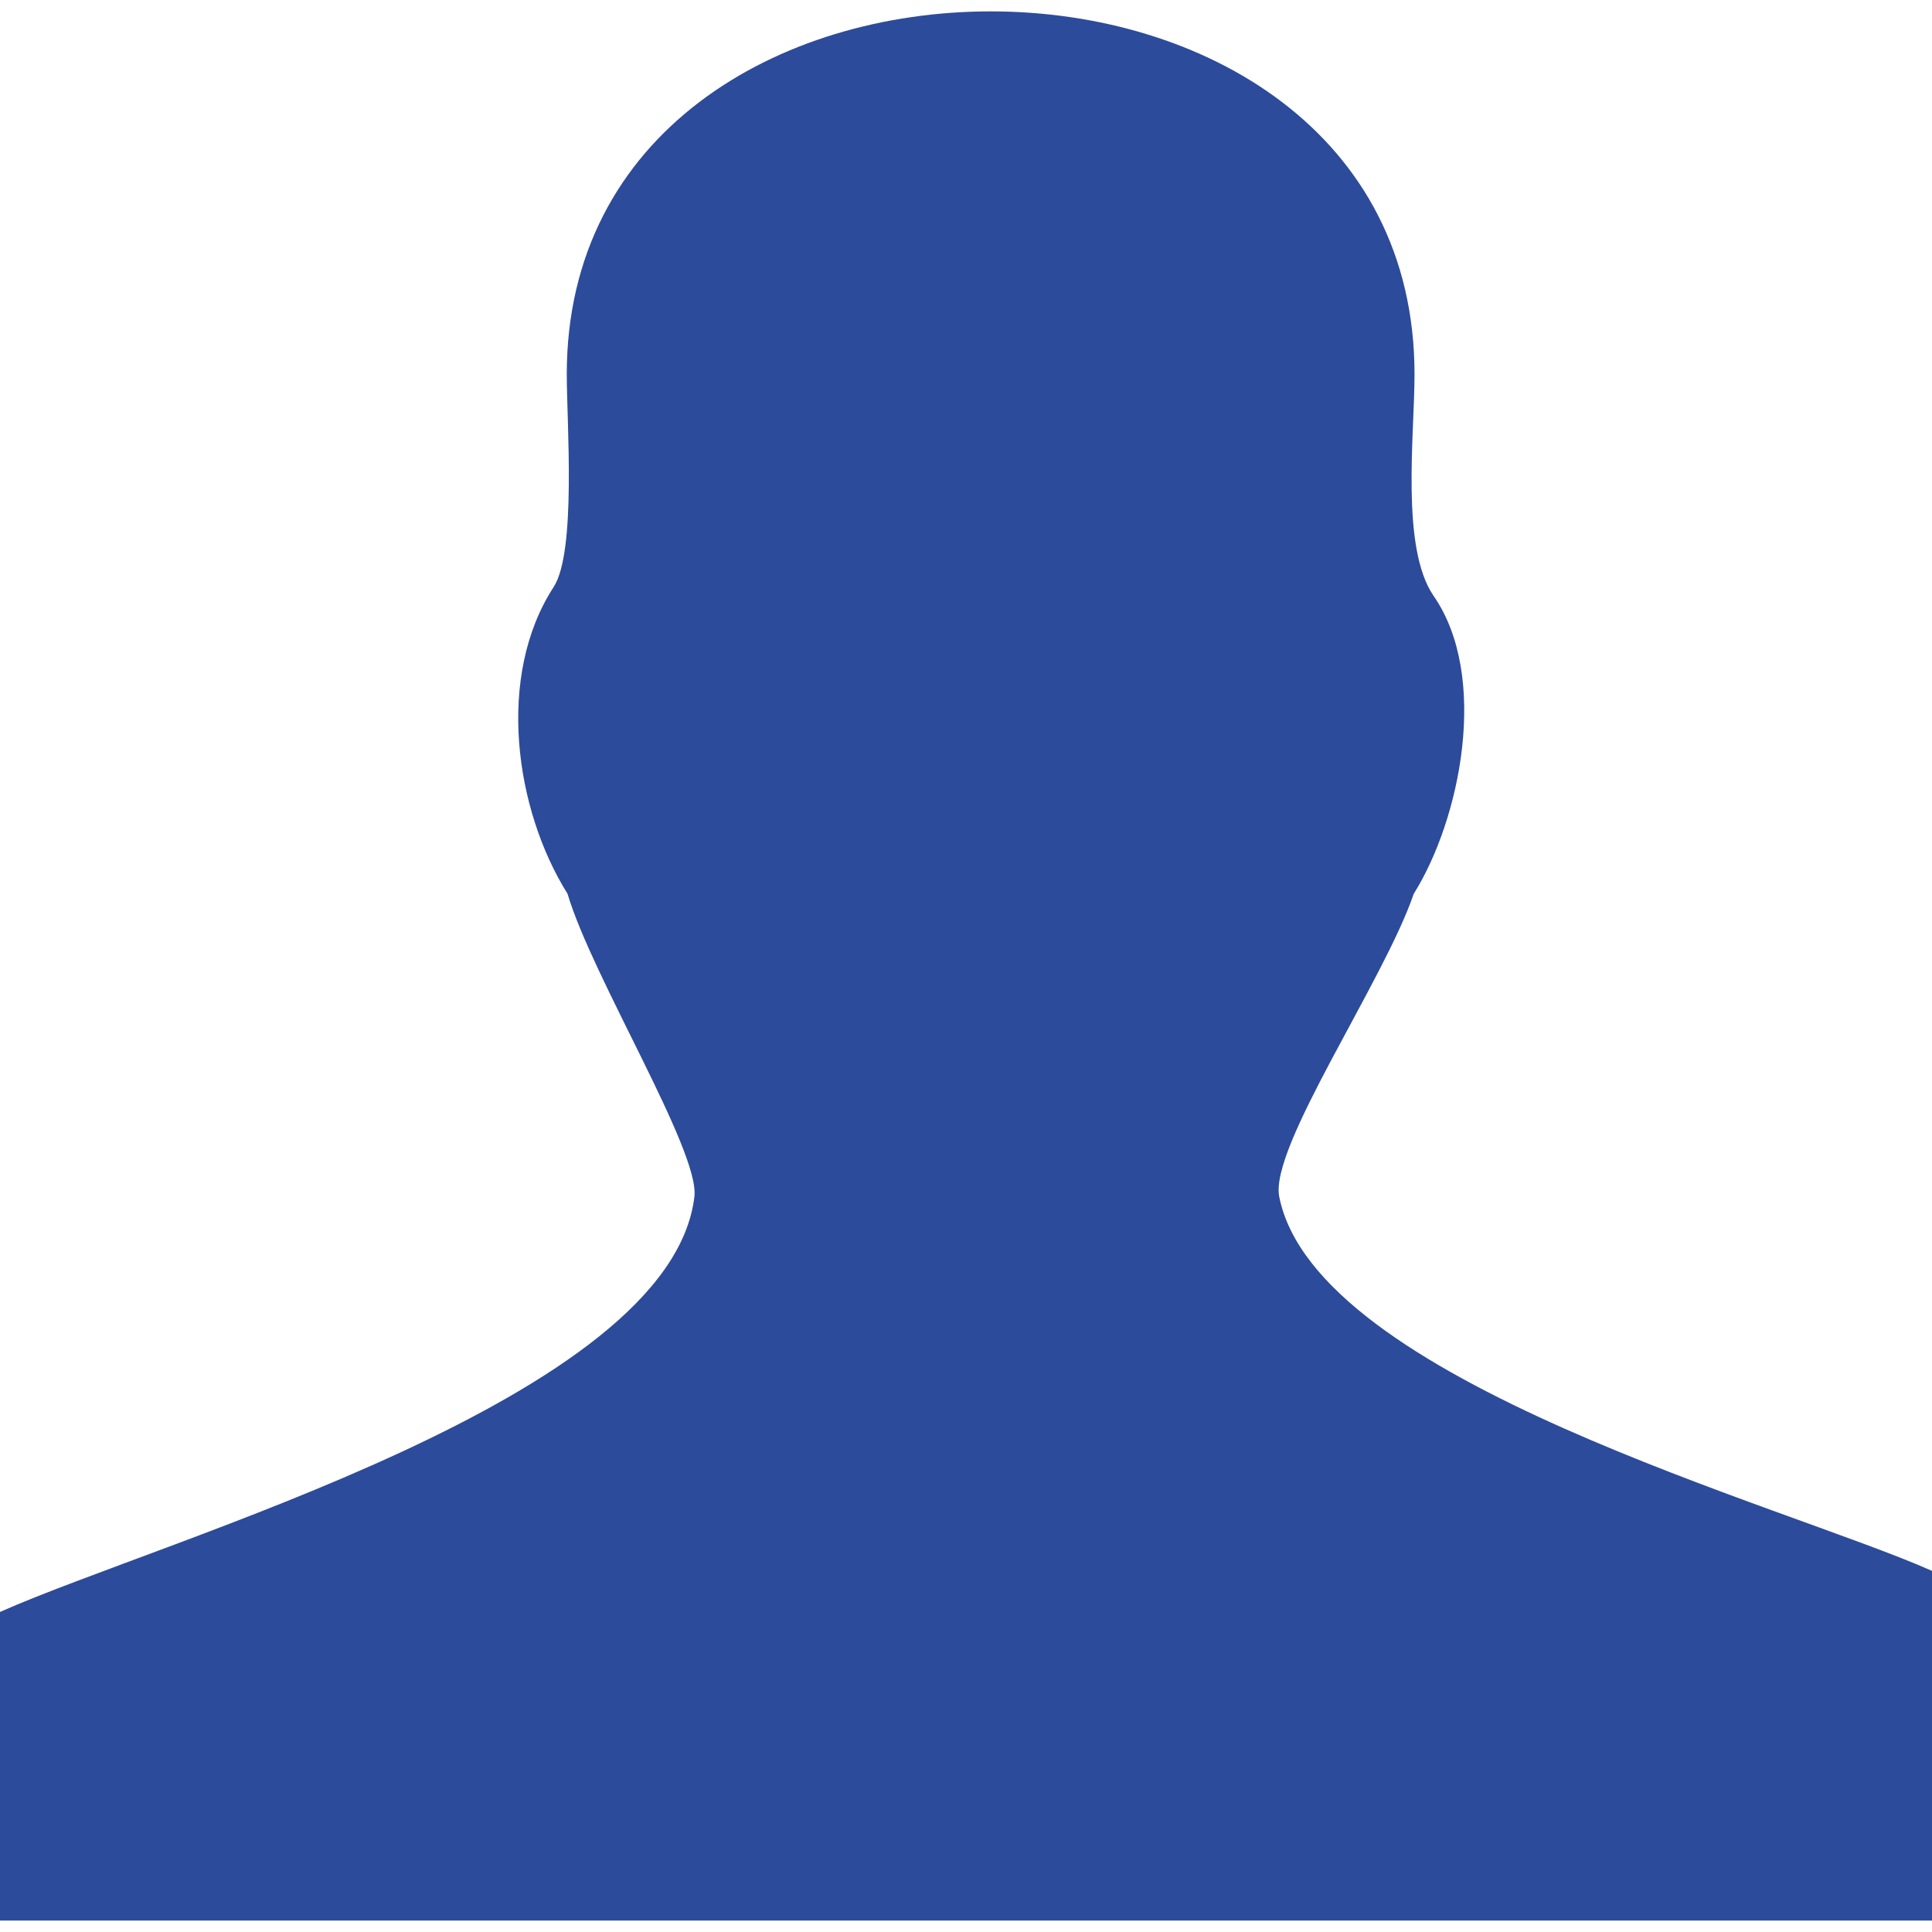 <?xml version="1.0" encoding="utf-8"?>
<!-- Generator: Adobe Illustrator 16.0.0, SVG Export Plug-In . SVG Version: 6.00 Build 0)  -->
<!DOCTYPE svg PUBLIC "-//W3C//DTD SVG 1.1//EN" "http://www.w3.org/Graphics/SVG/1.1/DTD/svg11.dtd">
<svg version="1.1"
	 id="Capa_1" text-rendering="geometricPrecision" image-rendering="optimizeQuality" shape-rendering="geometricPrecision"
	 xmlns="http://www.w3.org/2000/svg" xmlns:xlink="http://www.w3.org/1999/xlink" x="0px" y="0px" width="64px" height="64px"
	 viewBox="0 0 64 64" enable-background="new 0 0 64 64" xml:space="preserve">
<g id="Layer_x0020_1">
	<path fill="#2D4B9B" d="M-0.001,63.622L0,53.398c5.471-2.433,22.213-7.063,23.003-13.758c0.18-1.512-3.386-7.271-4.203-10.033
		c-1.748-2.788-2.375-7.213-0.461-10.159c0.76-1.17,0.436-5.438,0.436-7.049c0-16.026,28.083-16.032,28.083,0
		c0,2.028-0.465,5.752,0.635,7.345c1.844,2.665,0.891,7.389-0.66,9.863c-0.994,2.904-4.781,8.39-4.457,10.033
		c1.202,6.114,16.734,10.223,21.626,12.398L64,63.621L-0.001,63.622L-0.001,63.622z"/>
</g>
</svg>
